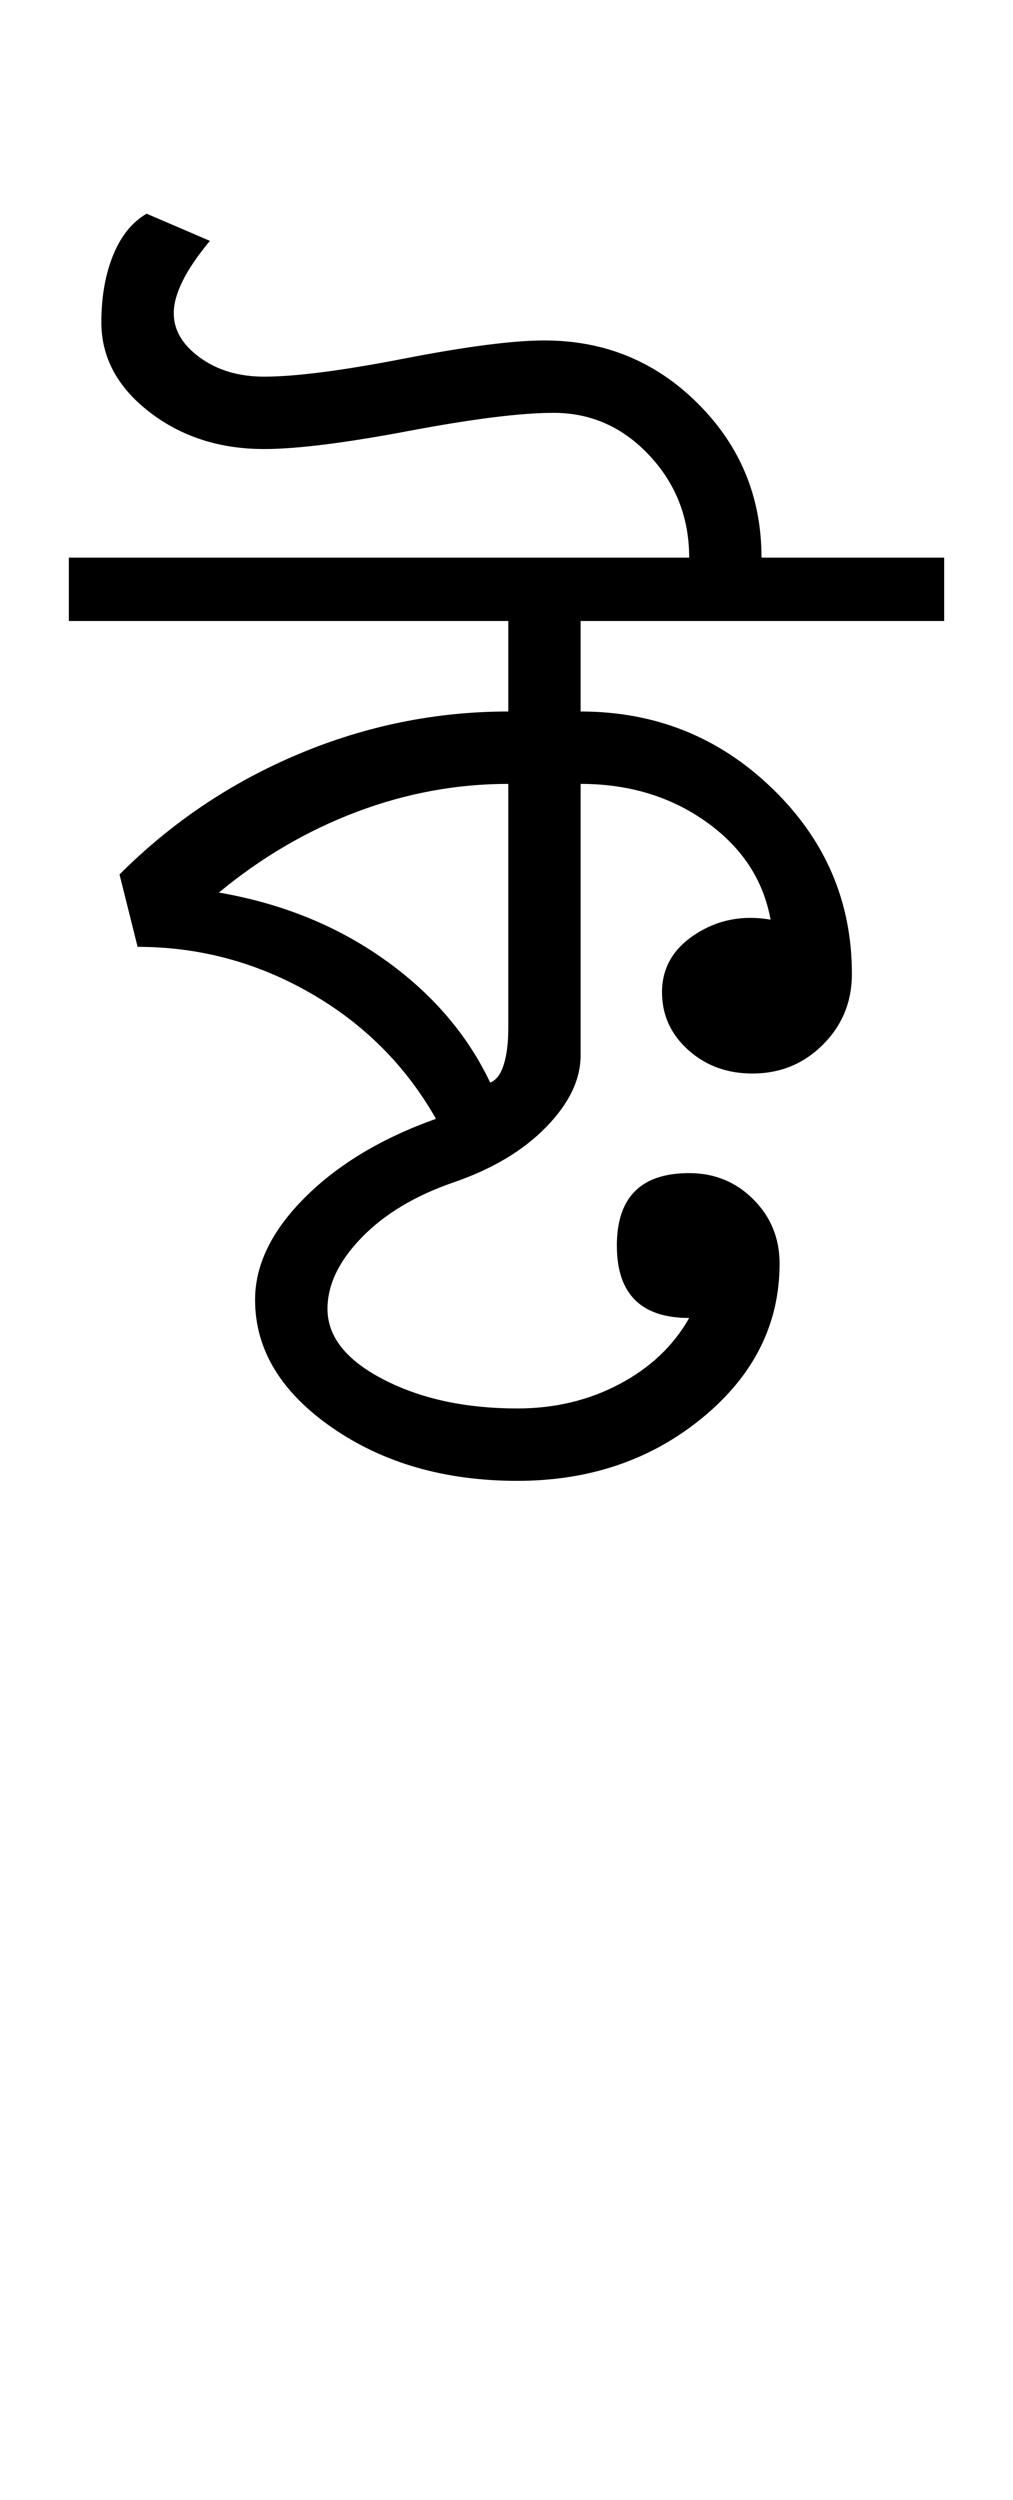 <?xml version="1.0" encoding="UTF-8"?>
<svg xmlns="http://www.w3.org/2000/svg" xmlns:xlink="http://www.w3.org/1999/xlink" width="186.465pt" height="459.75pt" viewBox="0 0 186.465 459.75" version="1.1">
<defs>
<g>
<symbol overflow="visible" id="glyph0-0">
<path style="stroke:none;" d="M 33.297 0 L 33.297 -233.031 L 233.031 -233.031 L 233.031 0 Z M 49.938 -16.641 L 216.391 -16.641 L 216.391 -216.391 L 49.938 -216.391 Z M 49.938 -16.641 "/>
</symbol>
<symbol overflow="visible" id="glyph0-1">
<path style="stroke:none;" d="M 79.234 3.328 C 65.91 3.328 54.531 0.055 45.094 -6.484 C 35.664 -13.035 30.953 -20.863 30.953 -29.969 C 30.953 -36.395 34.004 -42.66 40.109 -48.766 C 46.211 -54.867 54.258 -59.695 64.25 -63.25 C 58.695 -73.02 50.984 -80.734 41.109 -86.391 C 31.234 -92.047 20.641 -94.875 9.328 -94.875 L 6 -108.188 C 15.539 -117.727 26.523 -125.109 38.953 -130.328 C 51.379 -135.547 64.25 -138.156 77.562 -138.156 L 77.562 -154.797 L -3.328 -154.797 L -3.328 -166.453 L 110.859 -166.453 C 110.859 -173.773 108.414 -180.039 103.531 -185.25 C 98.645 -190.469 92.766 -193.078 85.891 -193.078 C 79.898 -193.078 71.02 -191.969 59.25 -189.75 C 47.488 -187.531 38.613 -186.422 32.625 -186.422 C 24.414 -186.422 17.367 -188.695 11.484 -193.25 C 5.598 -197.801 2.656 -203.297 2.656 -209.734 C 2.656 -214.391 3.375 -218.492 4.812 -222.047 C 6.258 -225.598 8.316 -228.148 10.984 -229.703 L 22.641 -224.703 C 20.422 -222.047 18.754 -219.602 17.641 -217.375 C 16.535 -215.156 15.984 -213.16 15.984 -211.391 C 15.984 -208.285 17.594 -205.566 20.812 -203.234 C 24.031 -200.898 27.969 -199.734 32.625 -199.734 C 38.395 -199.734 46.992 -200.844 58.422 -203.062 C 69.848 -205.281 78.445 -206.391 84.219 -206.391 C 95.32 -206.391 104.754 -202.504 112.516 -194.734 C 120.285 -186.973 124.172 -177.547 124.172 -166.453 L 157.797 -166.453 L 157.797 -154.797 L 90.875 -154.797 L 90.875 -138.156 C 104.633 -138.156 116.395 -133.438 126.156 -124 C 135.926 -114.57 140.812 -103.203 140.812 -89.891 C 140.812 -84.773 139.035 -80.441 135.484 -76.891 C 131.93 -73.348 127.602 -71.578 122.5 -71.578 C 117.844 -71.578 113.906 -73.02 110.688 -75.906 C 107.469 -78.789 105.859 -82.336 105.859 -86.547 C 105.859 -90.992 107.91 -94.547 112.016 -97.203 C 116.117 -99.867 120.727 -100.758 125.844 -99.875 C 124.508 -107.195 120.566 -113.188 114.016 -117.844 C 107.473 -122.508 99.758 -124.844 90.875 -124.844 L 90.875 -74.906 C 90.875 -70.469 88.766 -66.082 84.547 -61.75 C 80.336 -57.426 74.68 -54.039 67.578 -51.594 C 60.473 -49.156 54.812 -45.77 50.594 -41.438 C 46.383 -37.113 44.281 -32.734 44.281 -28.297 C 44.281 -23.191 47.719 -18.863 54.594 -15.312 C 61.477 -11.758 69.691 -9.984 79.234 -9.984 C 86.109 -9.984 92.375 -11.477 98.031 -14.469 C 103.695 -17.469 107.973 -21.52 110.859 -26.625 C 101.984 -26.625 97.547 -31.062 97.547 -39.938 C 97.547 -48.82 101.984 -53.266 110.859 -53.266 C 115.516 -53.266 119.453 -51.656 122.672 -48.438 C 125.891 -45.219 127.5 -41.281 127.5 -36.625 C 127.5 -25.52 122.781 -16.082 113.344 -8.312 C 103.914 -0.551 92.547 3.328 79.234 3.328 Z M 74.234 -69.906 C 75.348 -70.352 76.18 -71.461 76.734 -73.234 C 77.285 -75.016 77.562 -77.234 77.562 -79.891 L 77.562 -124.844 C 68.02 -124.844 58.695 -123.117 49.594 -119.672 C 40.5 -116.234 32.066 -111.297 24.297 -104.859 C 35.836 -102.867 45.988 -98.766 54.75 -92.547 C 63.52 -86.328 70.016 -78.781 74.234 -69.906 Z M 74.234 -69.906 "/>
</symbol>
</g>
</defs>
<g id="surface1">
<rect x="0" y="0" width="186.465" height="459.75" style="fill:rgb(100%,100%,100%);fill-opacity:1;stroke:none;"/>
<g style="fill:rgb(0%,0%,0%);fill-opacity:1;">
  <use xlink:href="#glyph0-1" x="16" y="269"/>
</g>
</g>
</svg>
